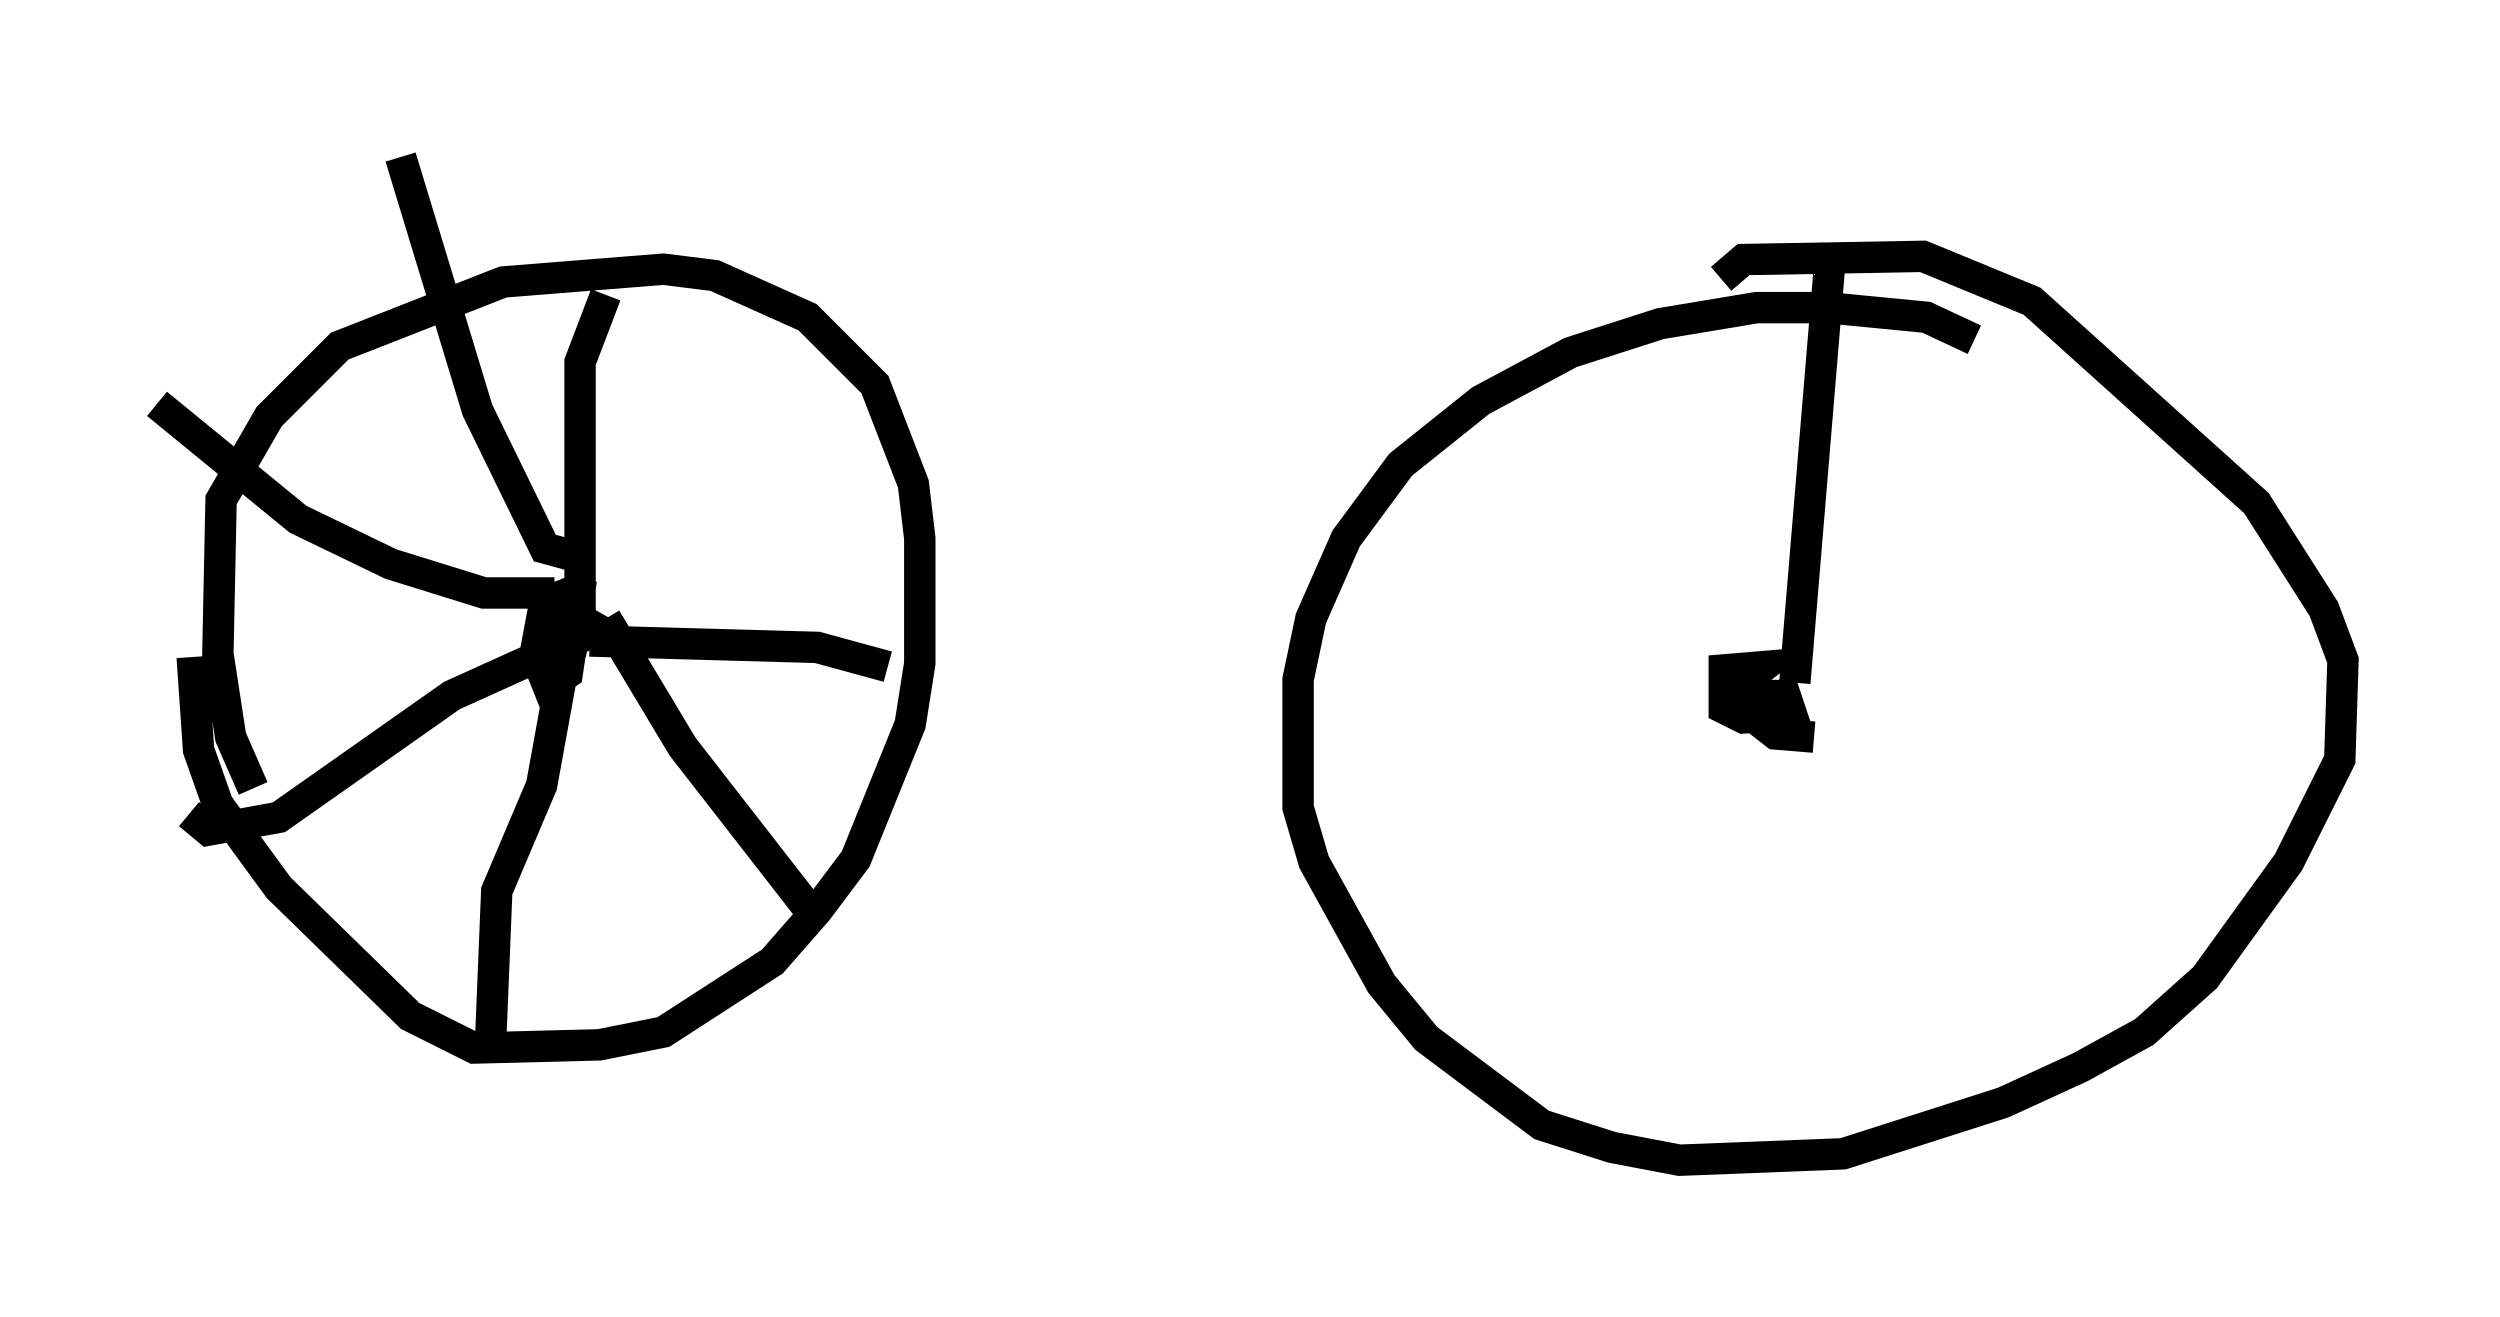 <?xml version="1.0" encoding="utf-8" ?>
<svg baseProfile="full" height="41.952" version="1.1" width="79.622" xmlns="http://www.w3.org/2000/svg" xmlns:ev="http://www.w3.org/2001/xml-events" xmlns:xlink="http://www.w3.org/1999/xlink"><defs /><rect fill="white" height="41.952" width="79.622" x="0" y="0" /><path d="M9.083, 25.825 m-1.021, -0.715 l-0.715, -1.633 -0.408, -2.654 l0.102, -4.9 1.531, -2.654 l2.246, -2.246 5.206, -2.042 l5.104, -0.408 1.633, 0.204 l2.96, 1.327 2.144, 2.144 l1.225, 3.165 0.204, 1.735 l0.0, 3.981 -0.306, 1.94 l-1.735, 4.288 -1.225, 1.633 l-1.429, 1.633 -3.471, 2.246 l-2.042, 0.408 -3.981, 0.102 l-2.042, -1.021 -4.185, -4.083 l-1.94, -2.654 -0.613, -1.735 l-0.204, -2.96 m11.842, 0.204 l-0.408, -0.51 0.204, -0.919 l0.613, -0.306 -0.306, 2.042 l-0.613, 0.408 -0.408, -1.021 l0.306, -1.633 0.51, -0.204 l-0.204, 1.429 -0.51, 0.306 m1.021, 0.102 l0.306, -1.429 0.0, -7.861 l0.817, -2.144 m-0.51, 11.025 l7.248, 0.204 2.246, 0.613 m-10.208, -0.715 l-0.817, 4.492 -1.429, 3.369 l-0.204, 5.002 m3.675, -13.679 l2.45, 4.083 4.288, 5.513 m-6.942, -9.8 l-0.408, 0.715 -4.288, 1.94 l-5.513, 3.879 -2.246, 0.408 l-0.613, -0.51 m11.638, -7.044 l-2.246, 0.0 -2.96, -0.919 l-2.96, -1.429 -4.492, -3.675 m13.475, 4.9 l-1.123, -0.306 -2.144, -4.39 l-2.45, -8.065 m50.123, 5.819 l-1.531, -0.715 -3.165, -0.306 l-2.246, 0.0 -3.063, 0.51 l-2.858, 0.919 -2.858, 1.531 l-2.552, 2.042 -1.735, 2.348 l-1.123, 2.552 -0.408, 1.94 l0.0, 4.083 0.51, 1.735 l2.144, 3.879 1.429, 1.735 l3.675, 2.756 2.246, 0.715 l2.144, 0.408 5.206, -0.204 l5.104, -1.633 2.45, -1.123 l2.042, -1.123 1.94, -1.735 l2.654, -3.675 1.633, -3.267 l0.102, -3.165 -0.613, -1.633 l-2.144, -3.369 -7.146, -6.431 l-3.471, -1.429 -5.717, 0.102 l-0.715, 0.613 m2.96, 14.598 l-1.225, -0.102 -0.919, -0.715 l0.408, -0.51 0.817, 0.0 l0.204, 0.613 -1.531, 0.102 l-0.613, -0.306 0.0, -1.225 l1.225, -0.102 -0.919, 0.715 m1.94, -0.204 l1.123, -13.475 " fill="none" stroke="black" stroke-width="1" /></svg>